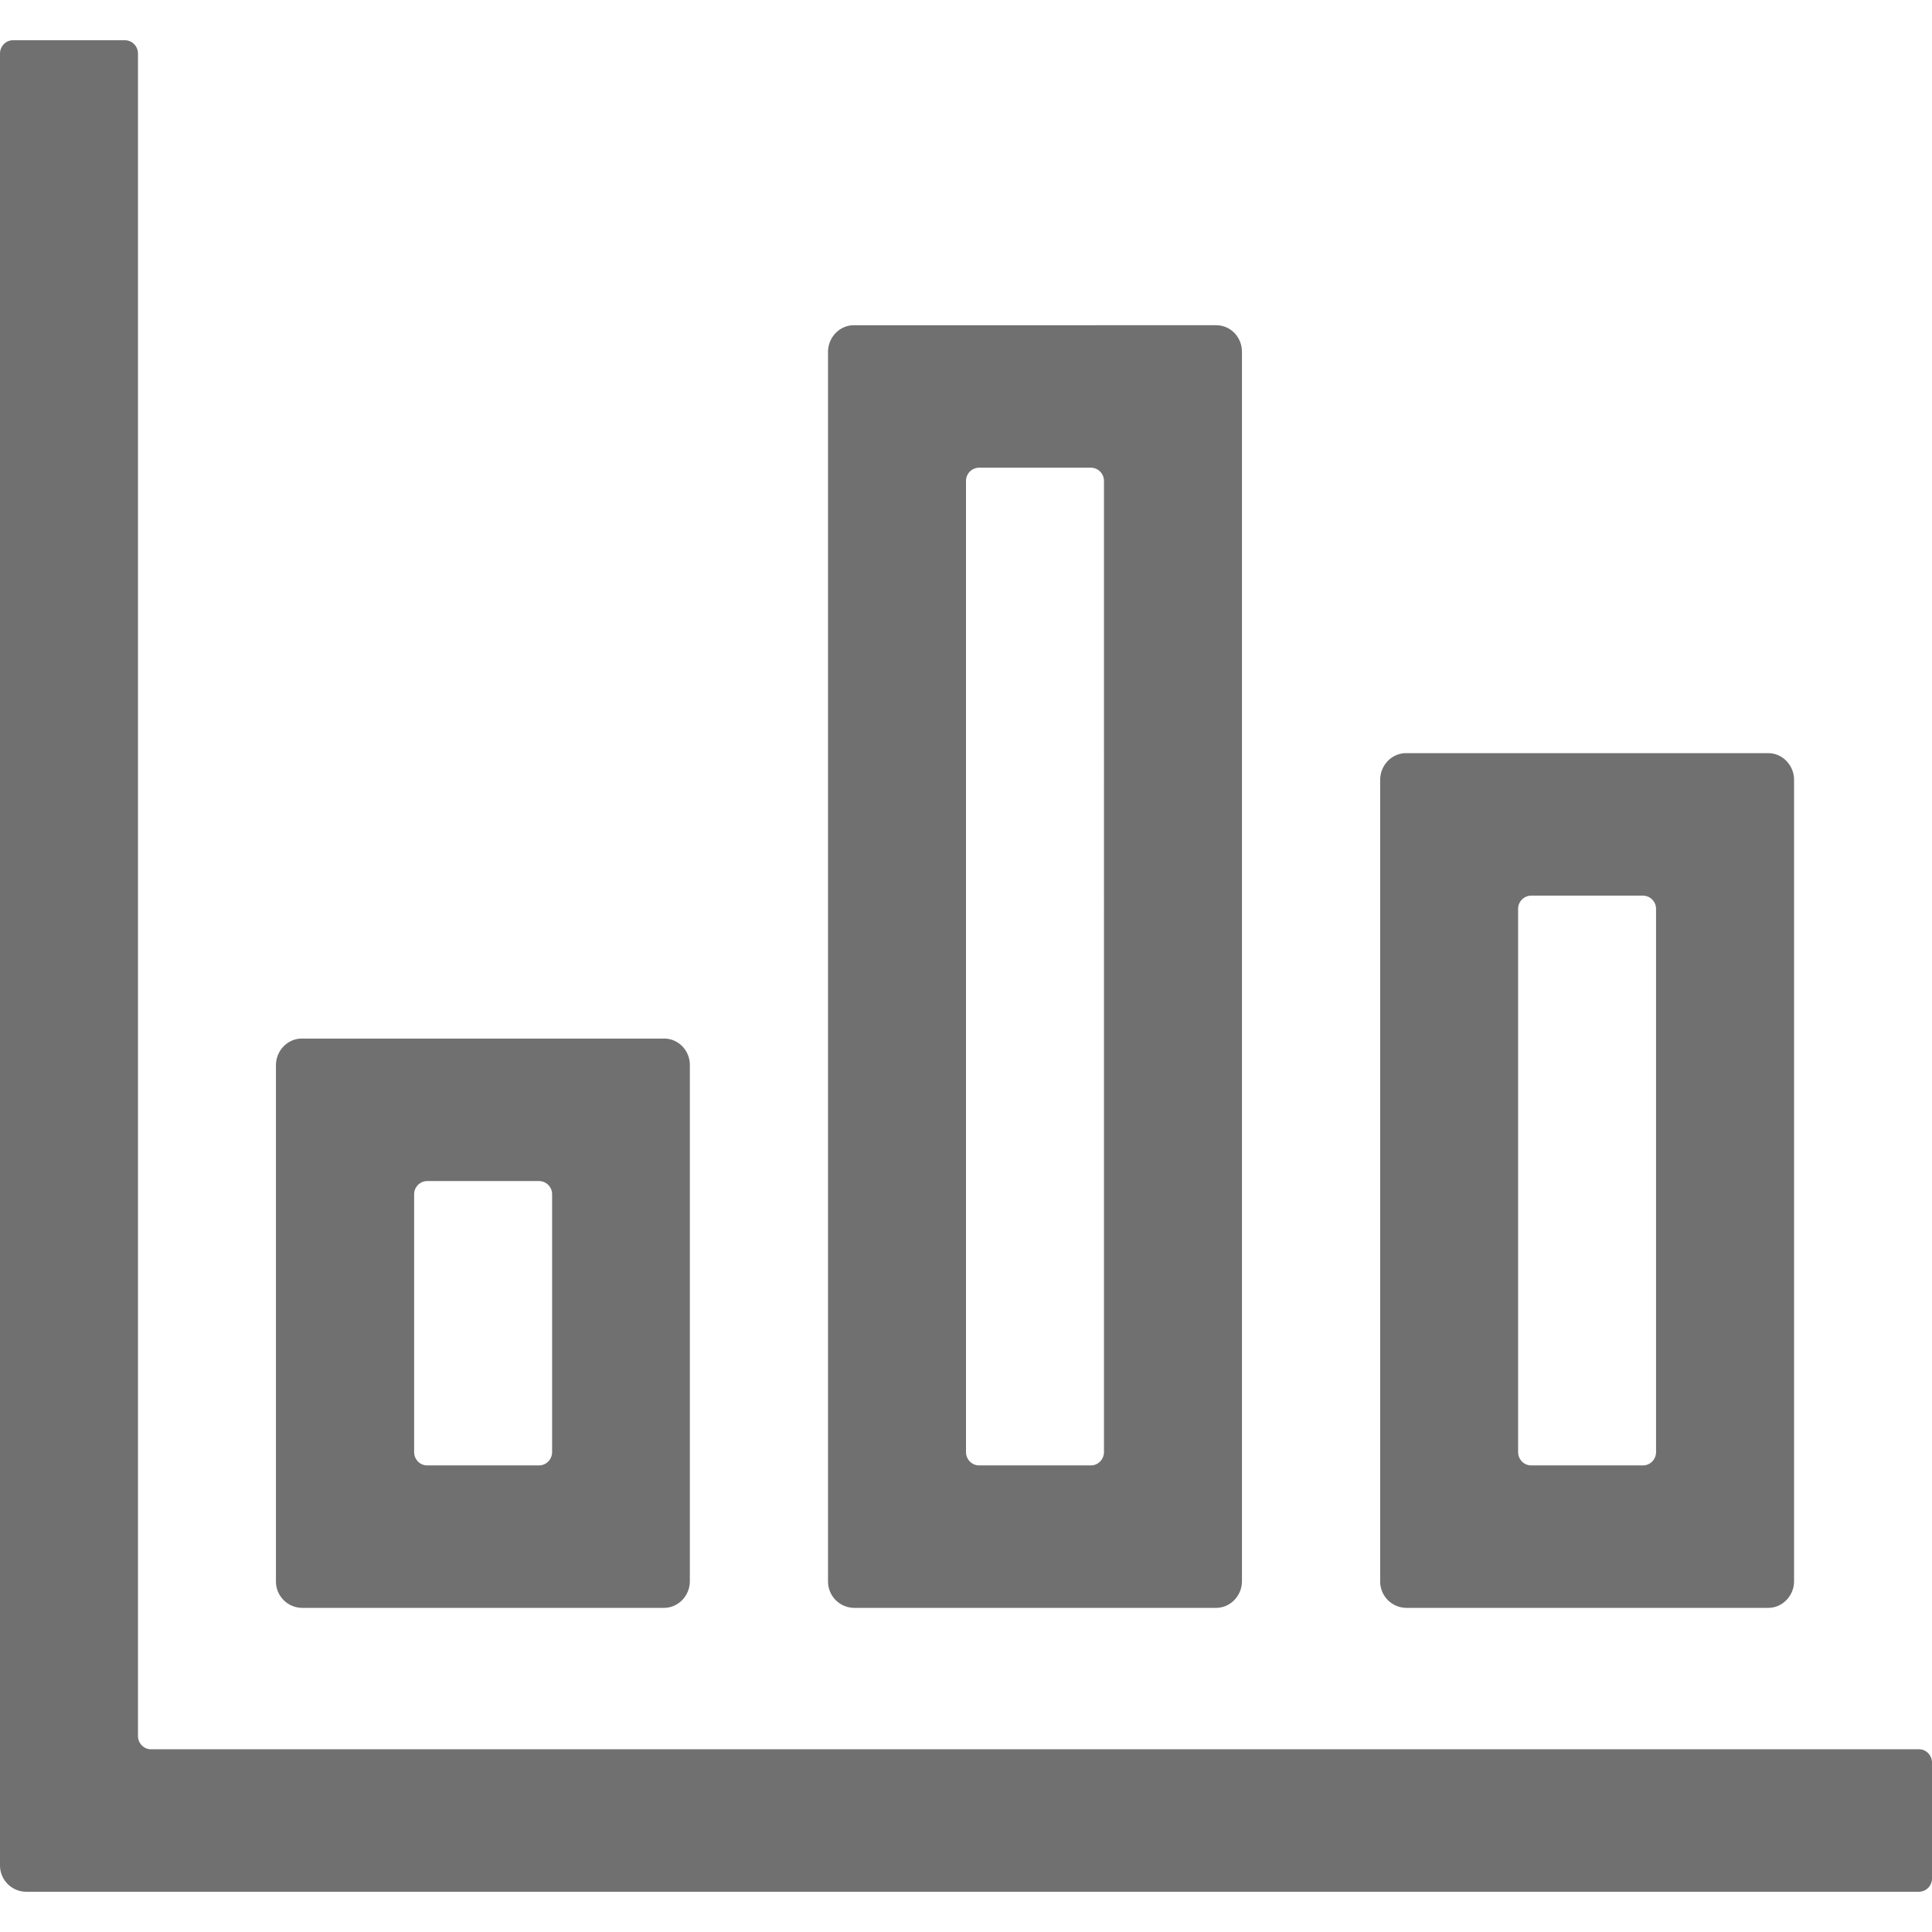 <?xml version="1.0" standalone="no"?><!DOCTYPE svg PUBLIC "-//W3C//DTD SVG 1.1//EN" "http://www.w3.org/Graphics/SVG/1.1/DTD/svg11.dtd"><svg t="1614359930780" class="icon" viewBox="0 0 1024 1024" version="1.1" xmlns="http://www.w3.org/2000/svg" p-id="3883" xmlns:xlink="http://www.w3.org/1999/xlink" width="200" height="200"><defs><style type="text/css"></style></defs><path d="M66.263 21.333c3.776 0 6.869 3.2 6.869 7.083v891.648c0 3.883 3.072 7.083 6.848 7.083h937.173c3.755 0 6.848 3.2 6.848 7.083v61.355a6.997 6.997 0 0 1-6.848 7.083H13.719A13.973 13.973 0 0 1 0.001 988.501V28.416C0.001 24.512 3.095 21.333 6.849 21.333z m285.781 529.131c7.531 0 13.696 6.379 13.589 14.165v273.429c0 7.787-6.187 14.144-13.717 14.144H159.959a13.973 13.973 0 0 1-13.696-14.144V564.629c0-7.787 6.165-14.165 13.696-14.165zM644.524 172.373c7.68 0 13.739 6.251 13.739 14.165v651.52c0 7.787-6.187 14.144-13.717 14.144h-191.957a13.973 13.973 0 0 1-13.717-14.144V186.539c0-7.787 6.187-14.165 13.717-14.165zM937.175 399.189c7.552 0 13.717 6.379 13.717 14.165v424.704c0 7.787-6.165 14.144-13.717 14.144h-191.957a13.973 13.973 0 0 1-13.696-14.144V413.355c0-7.787 6.165-14.165 13.696-14.165zM285.761 625.984H226.348a6.997 6.997 0 0 0-6.848 7.083v136.533c0 3.904 3.072 7.083 6.848 7.083h59.413c3.776 0 6.869-3.2 6.869-7.083v-136.533a6.997 6.997 0 0 0-6.869-7.083zM578.263 247.893h-59.413a6.997 6.997 0 0 0-6.848 7.083v514.624c0 3.904 3.093 7.083 6.848 7.083h59.413c3.776 0 6.869-3.2 6.869-7.083V254.976a6.997 6.997 0 0 0-6.869-7.083z m292.629 226.816h-59.413a6.997 6.997 0 0 0-6.848 7.083v287.808c0 3.904 3.072 7.083 6.827 7.083h59.435c3.776 0 6.848-3.2 6.848-7.083V481.792a6.997 6.997 0 0 0-6.848-7.083z" fill="#707070" p-id="3884"></path></svg>